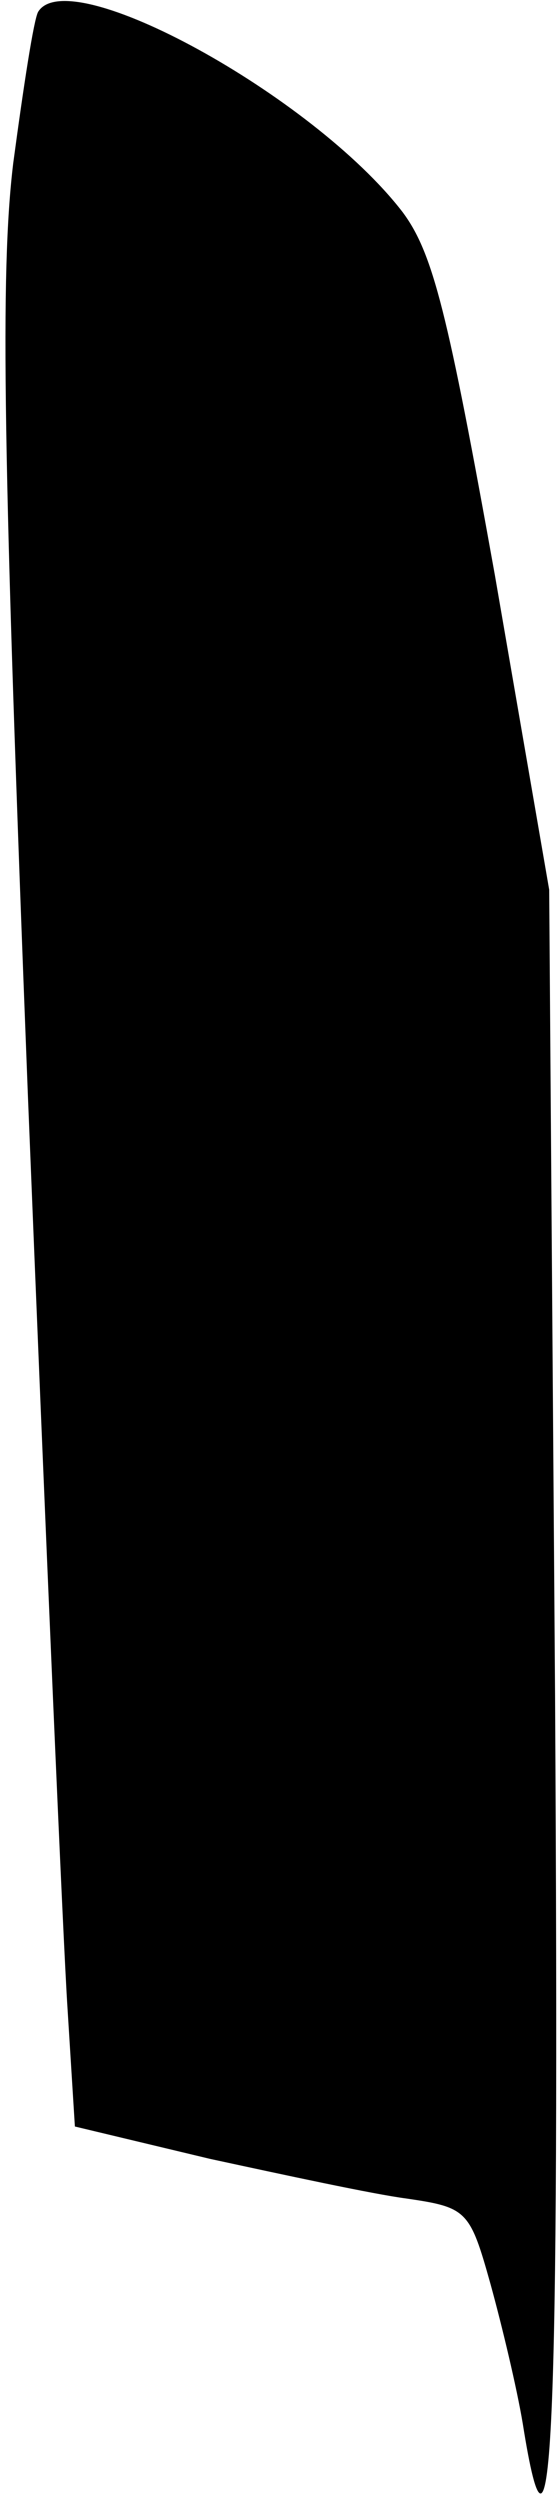 <?xml version="1.0" standalone="no"?>
<!DOCTYPE svg PUBLIC "-//W3C//DTD SVG 20010904//EN"
 "http://www.w3.org/TR/2001/REC-SVG-20010904/DTD/svg10.dtd">
<svg version="1.0" xmlns="http://www.w3.org/2000/svg"
 width="38pt" height="170pt" viewBox="0 0 38 170"
 preserveAspectRatio="xMidYMid meet">
<g transform="translate(0,170) scale(0.1,-0.1)"
fill="#000000" stroke="none">
<path fill="#000000" stroke="none" d="M26 1692 c-3 -5 -10 -51 -17 -103 -9
-75 -7 -197 10 -634 12 -297 24 -576 27 -621 l5 -80 92 -22 c51 -11 111 -24
134 -27 41 -6 43 -8 57 -58 8 -29 18 -71 22 -95 20 -126 25 -15 22 495 l-4
548 -37 214 c-32 178 -42 219 -63 247 -61 79 -227 170 -248 136z"/>
</g>
</svg>
